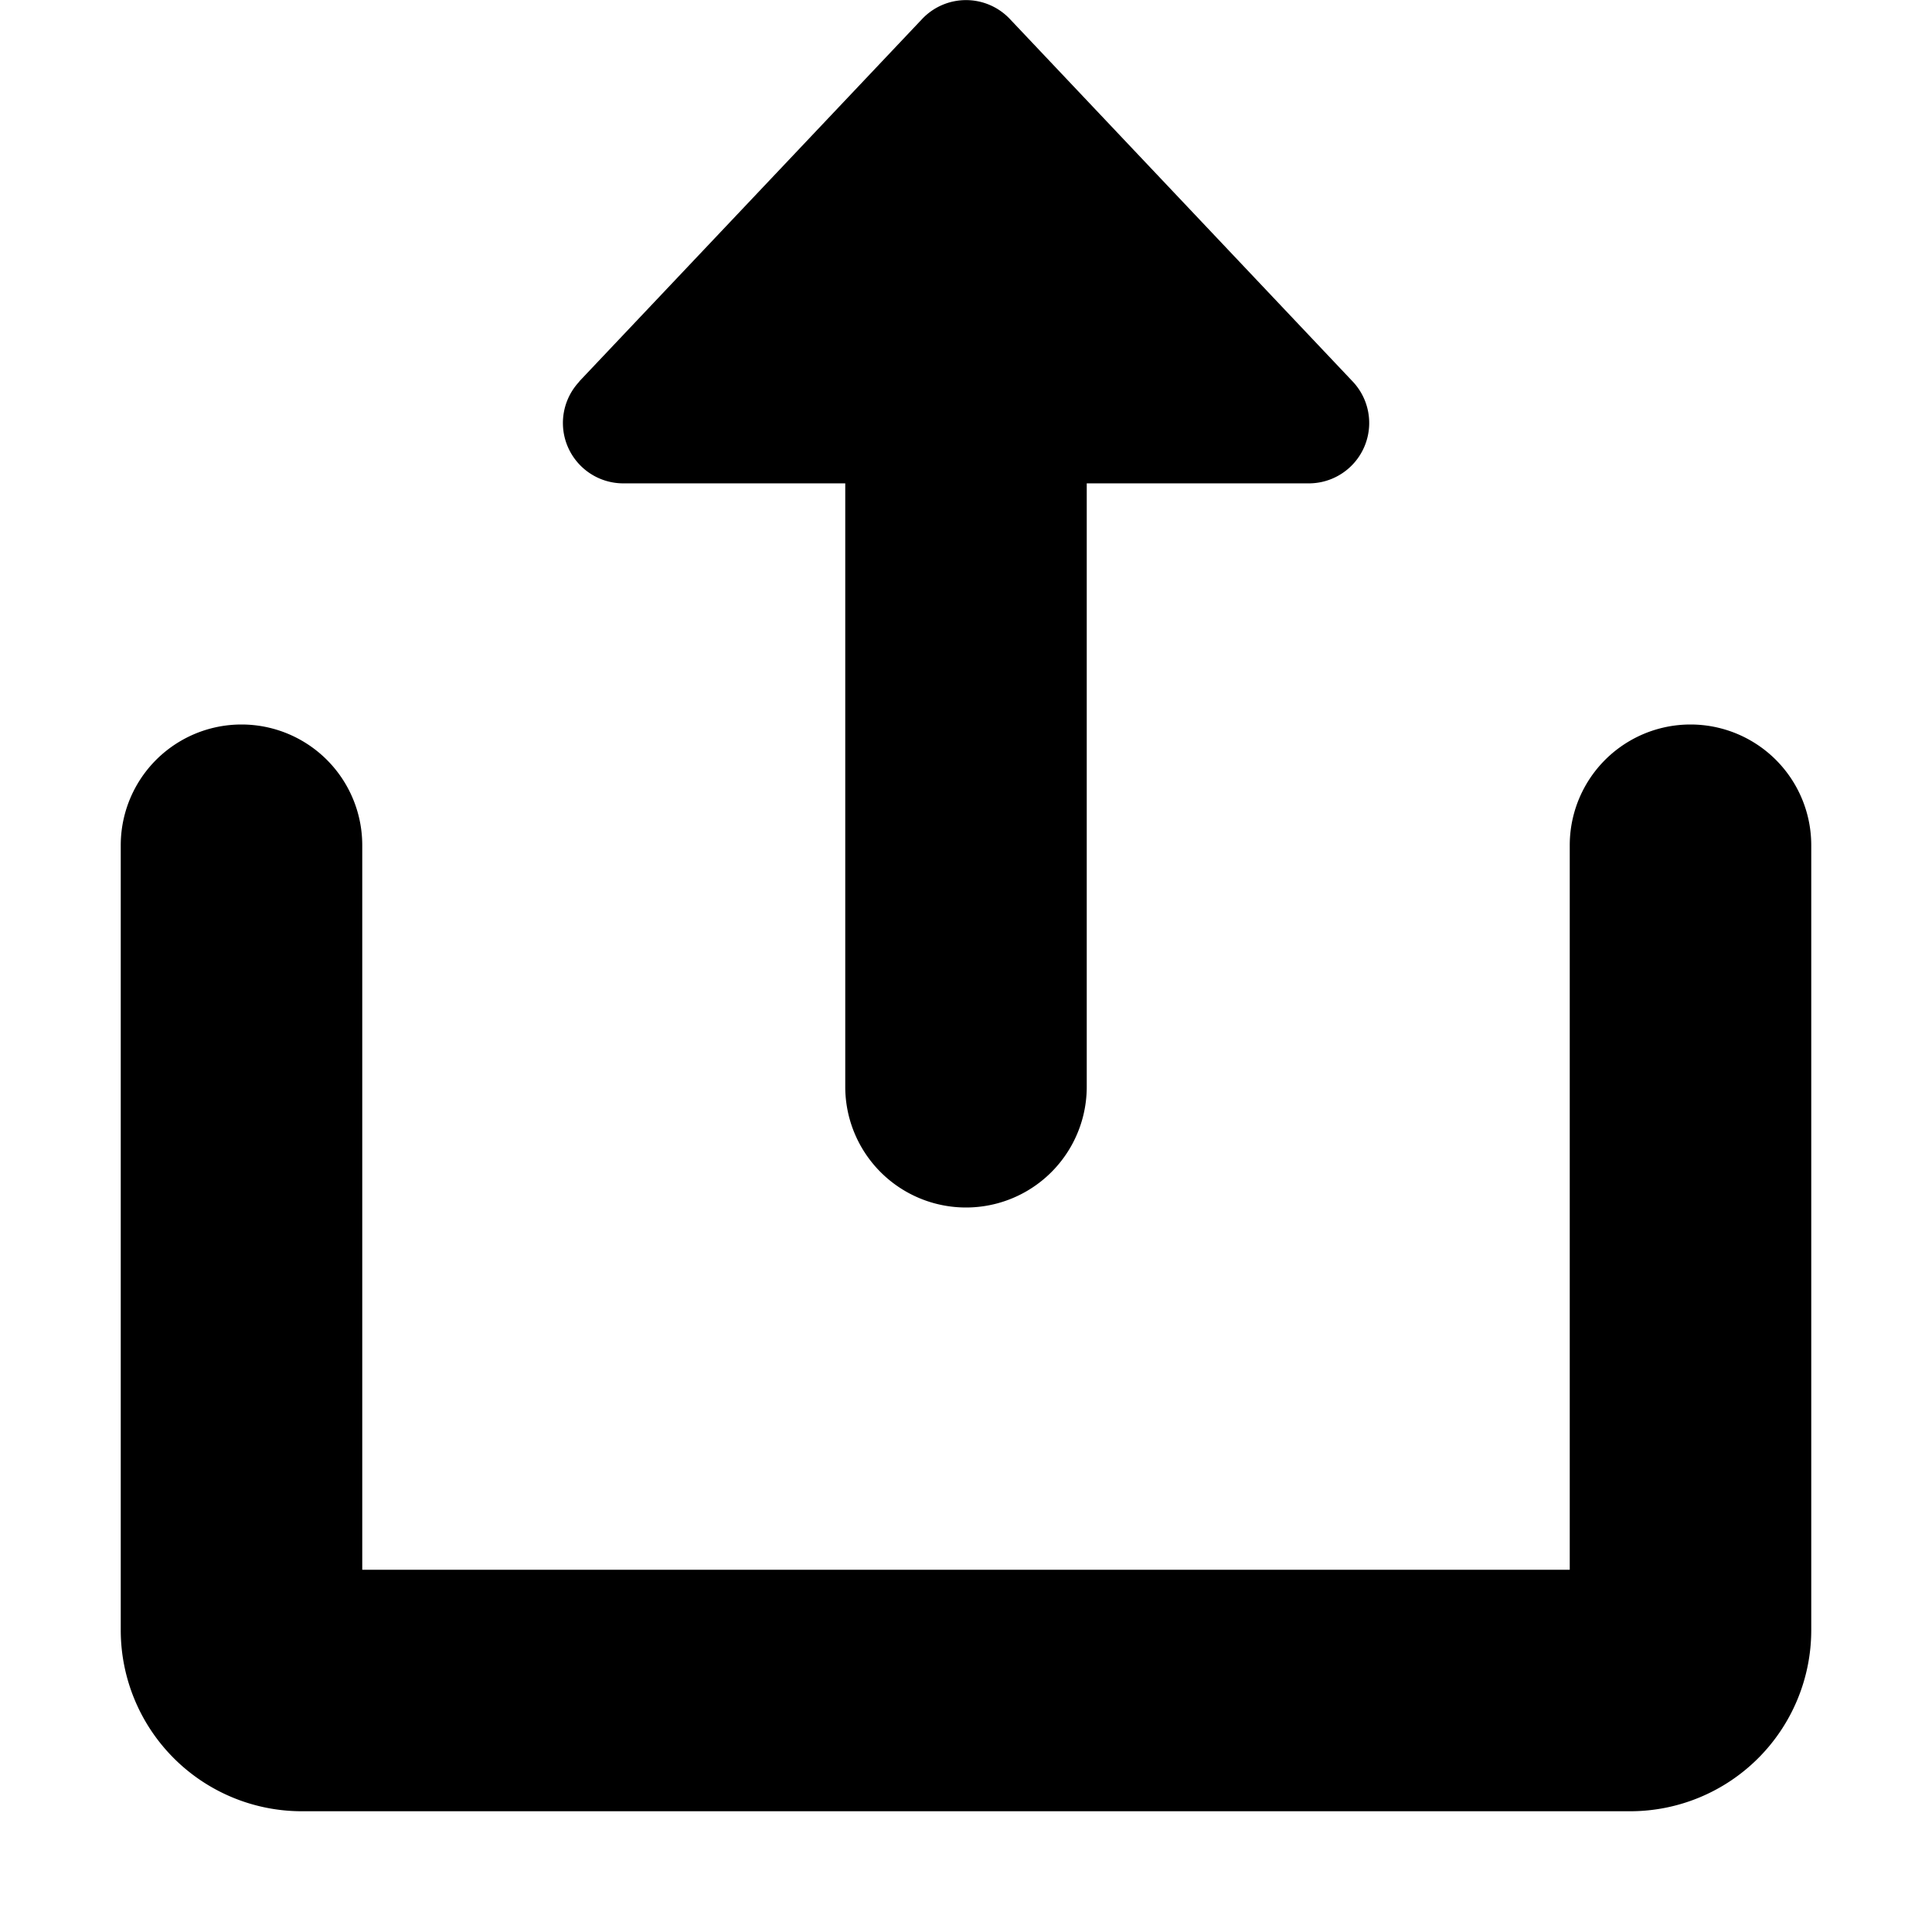 <svg xmlns="http://www.w3.org/2000/svg" width="16" height="16" fill="none" viewBox="0 0 16 16"><path fill="#000" fill-rule="evenodd" d="M4.798 3.16a.5.5 0 0 0 .363.843H7V9a1 1 0 0 0 2 0V4.003h1.839a.5.5 0 0 0 .363-.844L8.363.157a.5.5 0 0 0-.726 0l-2.84 3.002ZM13 7a1 1 0 1 1 2 0v6.5a1.5 1.5 0 0 1-1.5 1.5h-11A1.5 1.5 0 0 1 1 13.5V7a1 1 0 0 1 2 0v6h10V7Z" clip-rule="evenodd"/></svg>